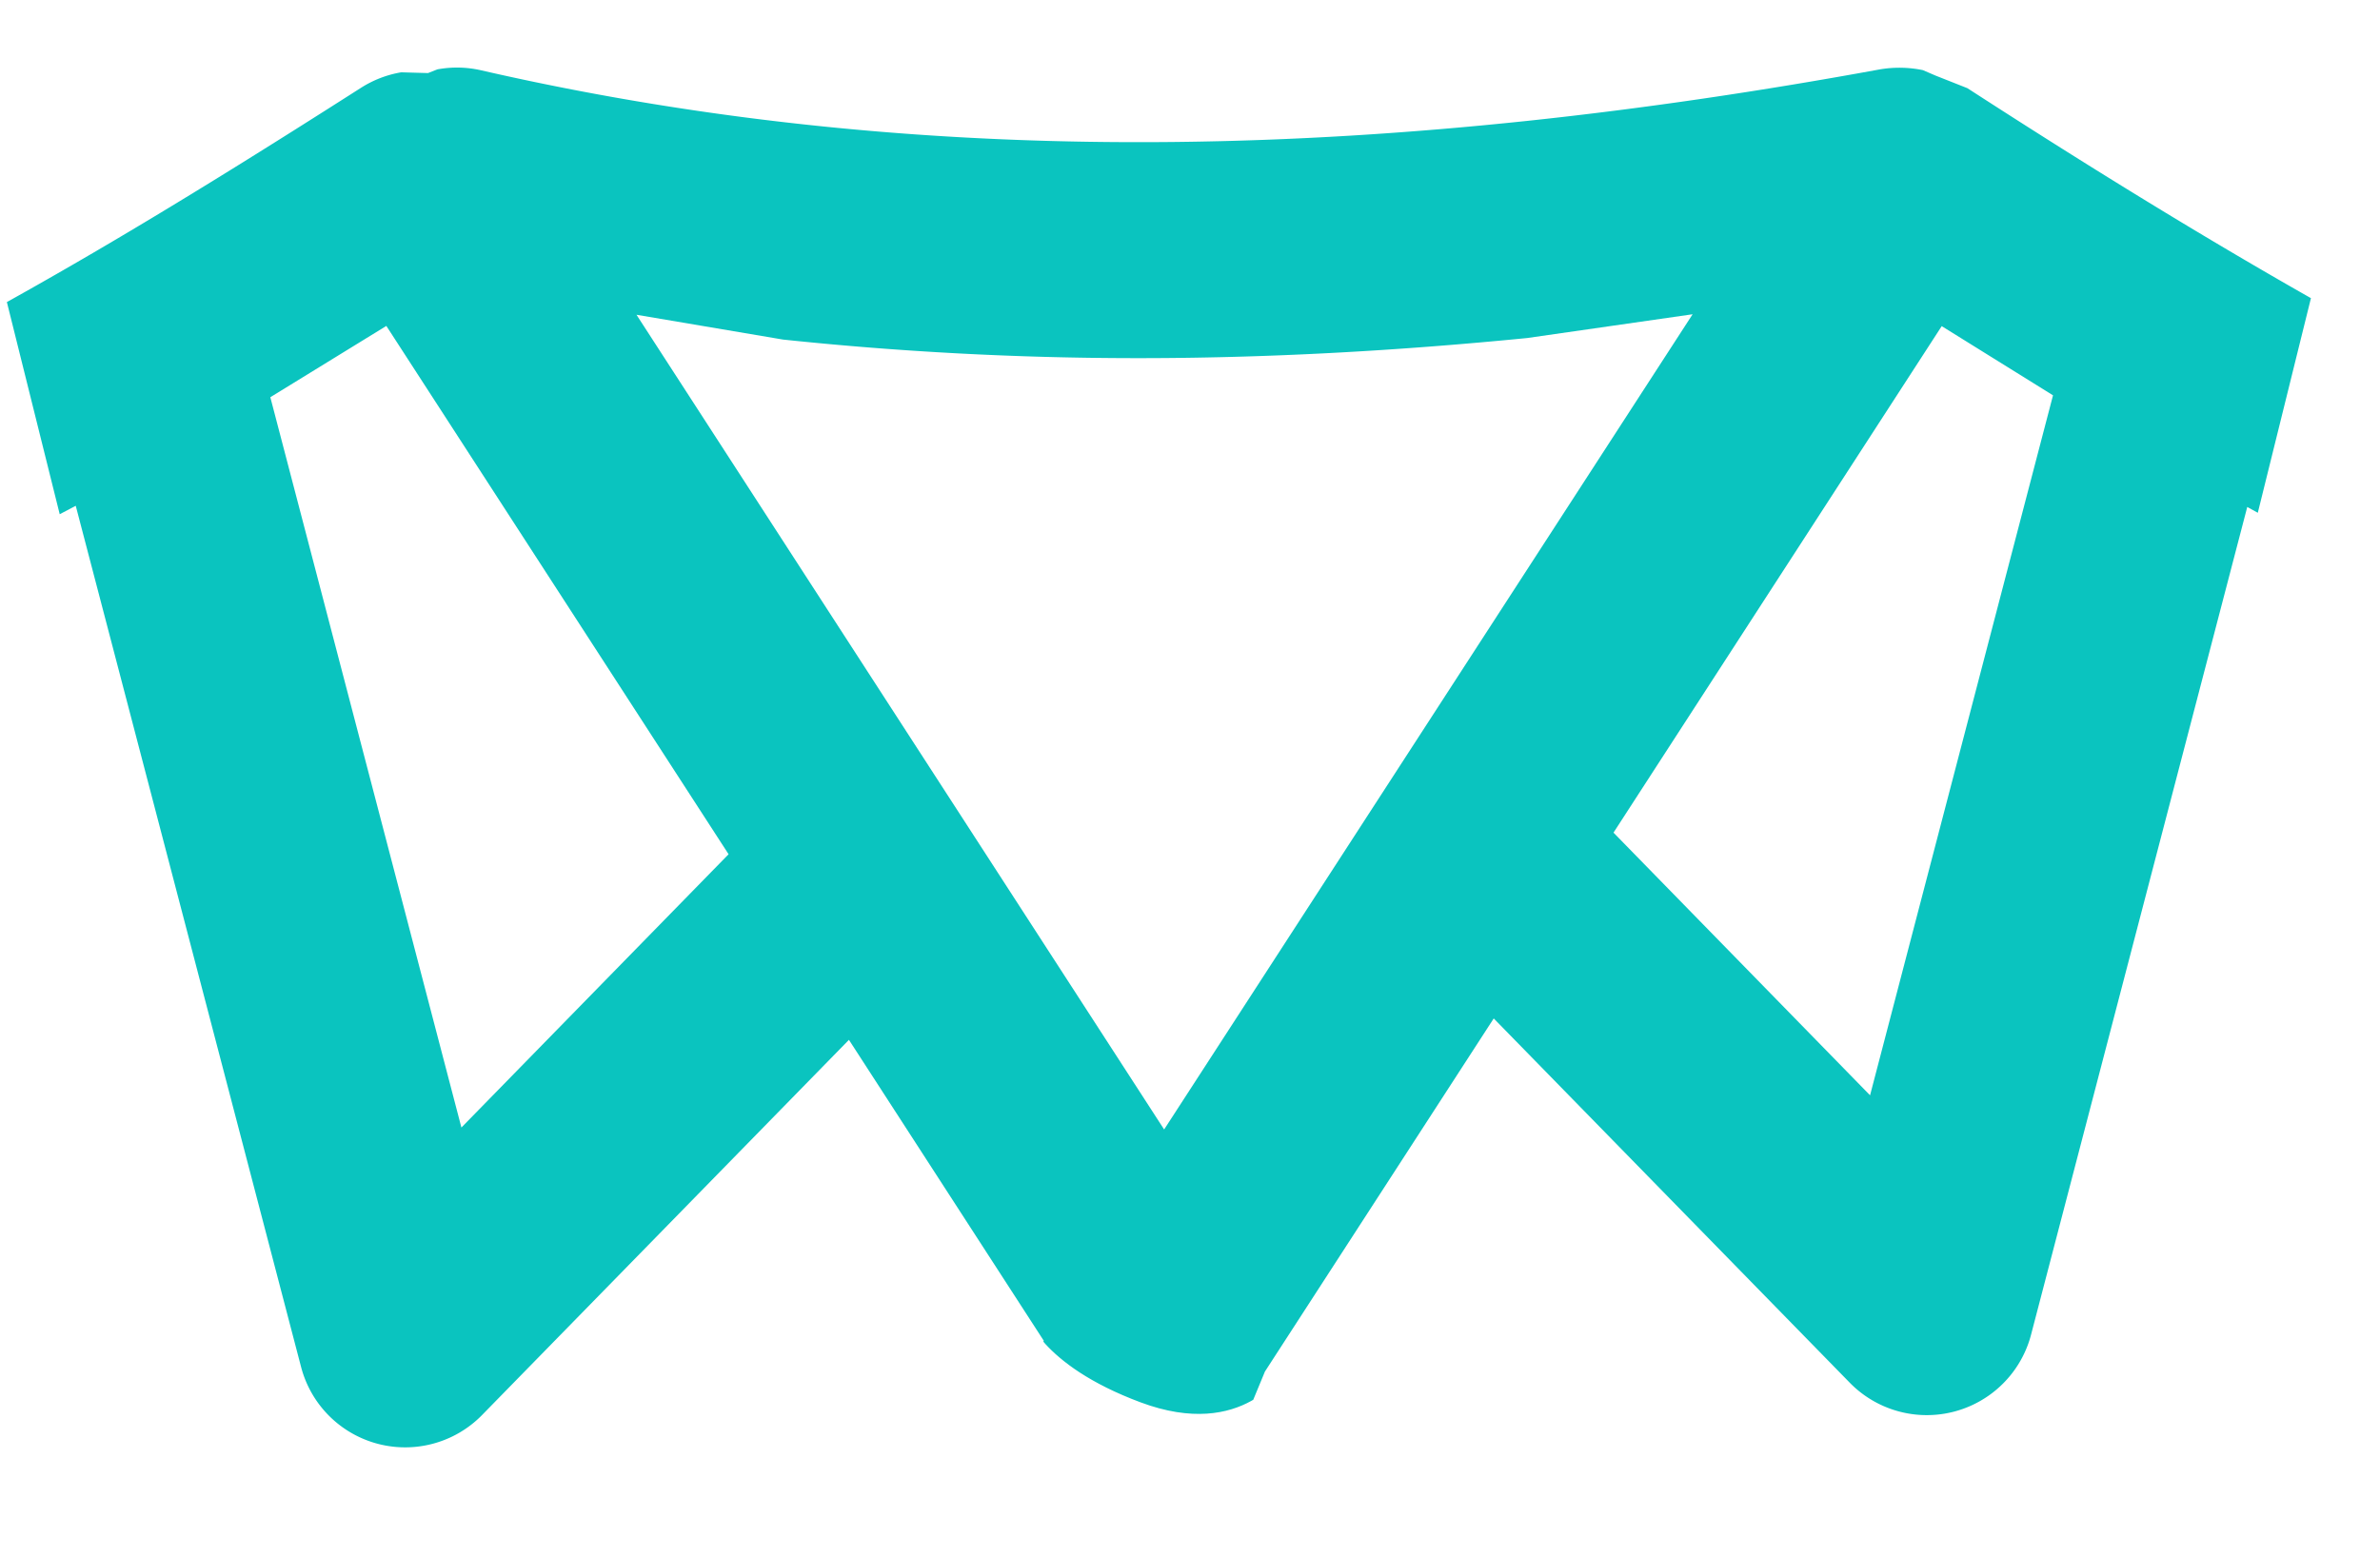 <svg id="Grupo_55166" data-name="Grupo 55166" xmlns="http://www.w3.org/2000/svg" xmlns:xlink="http://www.w3.org/1999/xlink" width="56.496" height="36.98" viewBox="0 0 56.496 36.98">
  <defs>
    <clipPath id="clip-path">
      <path id="Trazado_105497" data-name="Trazado 105497" d="M358.766,6980.987l8.739-.182,8.037-5.6s.3,1.2,2.712,2.1c2.46.92,3.421-.76,3.421-.76l16.961,4.445,9.042-36.53-49.782-.45-6.714,6.518Z" transform="translate(-351.181 -6944.007)" fill="none"/>
    </clipPath>
  </defs>
  <g id="Grupo_55165" data-name="Grupo 55165" clip-path="url(#clip-path)">
    <path id="Trazado_105496" data-name="Trazado 105496" d="M412.756,6969.416l4.343-16.621-2.642-1.643-7.791,12.027,6.09,6.237Zm-33.438.765,6.342-6.489-8.124-12.545-2.754,1.693,4.536,17.341Zm16.68.048,12.546-19.359-3.931.565c-3.111.307-6.231.482-9.361.477a80.32,80.32,0,0,1-8.3-.441l-3.478-.589L396,6970.229Zm1.872,19.58a2.554,2.554,0,0,1-2.489-2.629l.03-1.136a2.56,2.56,0,0,1,5.118.142l-.029,1.135a2.567,2.567,0,0,1-2.631,2.489ZM381.6,7005.189a1.1,1.1,0,0,0,.083-.393v-12.422l-10.827.042L370.8,7004.8a.592.592,0,0,0,.077.329l10.69.059Zm36.921.124a1.074,1.074,0,0,0,.083-.394V6992.5l-10.826.036-.048,12.386a.647.647,0,0,0,.077.334l10.692.053Zm-47.764,5a4.809,4.809,0,0,1-3.084-1.13,5.7,5.7,0,0,1-1.983-4.4l.059-14.938a2.55,2.55,0,0,1,2.548-2.549l15.933-.059a2.561,2.561,0,0,1,2.572,2.561V7004.8a5.69,5.69,0,0,1-2.007,4.4,4.808,4.808,0,0,1-3.065,1.119Zm36.921.122a4.8,4.8,0,0,1-3.083-1.13,5.682,5.682,0,0,1-1.99-4.389l.059-14.939a2.558,2.558,0,0,1,2.553-2.548l15.939-.058a2.56,2.56,0,0,1,2.572,2.56v14.986a5.69,5.69,0,0,1-2.012,4.406,4.823,4.823,0,0,1-3.065,1.112Zm-9.8,3.713a2.549,2.549,0,0,1-2.489-2.623l.03-1.136a2.56,2.56,0,1,1,5.118.136l-.029,1.135a2.559,2.559,0,0,1-2.631,2.489Zm43.683,14.034,16.351-4.713-.477-2.343c-3.66-16.121-13.008-39.229-17.993-51.807l-.694-1.753-.812,1.523a55.2,55.2,0,0,0-2.783,7.314,70.621,70.621,0,0,0-2.677,14.456l-.318,5.59,1.565,8.455a87.133,87.133,0,0,0,5.236,18.247l2.6,5.031Zm-93.336,2.036,2.459-6.644c3.054-9.067,5.3-18.17,7.8-27.437l.03-.064-.247-4.449a78.585,78.585,0,0,0-2.677-15.356,62.574,62.574,0,0,0-2.8-7.768l-1.517-3.023-.729,1.943c-4.779,12.531-15.841,39.943-18.264,56.259l-.212,1.885,16.158,4.654Zm49.653,7.236a2.558,2.558,0,0,1-2.489-2.63l.03-1.137a2.56,2.56,0,0,1,5.118.136l-.029,1.136a2.567,2.567,0,0,1-2.631,2.494Zm48.1,4.777,16.517-4.712-1-2.932-.442-1.293.03.188a2.544,2.544,0,0,1-1.683,2.277l-1.066.394a2.245,2.245,0,0,1-.753.153,2.562,2.562,0,0,1-1.005-4.965l1.071-.39a2.571,2.571,0,0,1,2.754.665l.171.29-.523-1.548-.683-1.976-16.152,4.654,2.765,9.2ZM343.7,7044.428l2.864-9.361-15.686-4.512-.624,1.942-.677,2.093.488-.792a2.569,2.569,0,0,1,2.76-.659l1.064.388a2.563,2.563,0,0,1-1.007,4.965,2.361,2.361,0,0,1-.753-.158l-1.071-.389a2.559,2.559,0,0,1-1.677-2.277l.136-.882-.535,1.659-.878,2.725,15.593,5.259Zm54.172,18.923a2.553,2.553,0,0,1-2.489-2.624l.03-1.135a2.56,2.56,0,0,1,5.118.14l-.029,1.136a2.557,2.557,0,0,1-2.631,2.482Zm-8.166,3.825-.013-.077v-83a2.692,2.692,0,0,1,.188-.979l3.26-7.877-4.624-7.144-8.7,8.9a2.554,2.554,0,0,1-4.306-1.136l-5.348-20.445-5.214,2.741a91.868,91.868,0,0,1-9.584,3.779l-.136.04,2.242,4.473a68.011,68.011,0,0,1,3.032,8.408,91.8,91.8,0,0,1,3.223,23.083,2.437,2.437,0,0,1-.176,1l-.024.046-.053.541c-.724,9.6-.388,42.188-1.513,61.146l-.129,1.858,1.541.547A100.816,100.816,0,0,0,385.7,7067l4,.178Zm5.053.187,8.3-.135a103.9,103.9,0,0,0,24.766-3.93l2.277-.783-.147-1.853c-1.436-19.2-2.578-53.126-2.889-62.705l-.029-1.017-.03-.147.011-.225,0-.187.029-.153.33-5.821a75.945,75.945,0,0,1,2.877-15.49,60.56,60.56,0,0,1,3.036-7.974l2.612-4.948-4.613-1.782c-2.119-.906-4.172-1.865-6.219-2.913l-3.36-1.854-5.13,19.646a2.558,2.558,0,0,1-4.313,1.141l-8.444-8.642-5.431,8.384-3.571,8.631V7067.1l-.054.264Zm2.084,5.143c-.878.006-1.747,0-2.612-.011-13.91-.195-27.249-2.325-36.034-5.825a2.565,2.565,0,0,1-1.6-2.584c.747-9.384.97-24.17,1.147-37.575l.112-8.685-.118.418c-.7,2.33-1.43,4.661-2.218,6.99l-3.4,9.162-4.3,14.057a2.531,2.531,0,0,1-3.264,1.67l-20.488-6.913a2.564,2.564,0,0,1-1.624-3.219c.488-1.5,1.53-4.724,2.925-9.067l1.43-4.455.407-3.583c3.159-20.888,19.2-57.916,20.469-62.675a2.571,2.571,0,0,1,1.76-1.807c11.99-3.466,18.77-7.338,27.507-12.916a2.575,2.575,0,0,1,.946-.363l.637.018.223-.088a2.559,2.559,0,0,1,1.018.018c10.973,2.518,22.023,2.036,33.225-.018a2.77,2.77,0,0,1,1.018.018l.3.129.758.3c8.962,5.8,15.716,9.35,24.554,12.439a2.571,2.571,0,0,1,1.613,1.7c1.353,4.632,16.163,38.411,21.158,60.216l.712,3.513.2.171a2.562,2.562,0,0,1,.471.9,2.6,2.6,0,0,1,.083,1.012l-.048.147,1.072,3.09c1.6,4.658,2.794,8.161,3.317,9.772a2.559,2.559,0,0,1-1.73,3.249l-21.517,6.147a2.566,2.566,0,0,1-3.159-1.723l-4.56-15.158-1.994-3.664c-.582-1.189-1.118-2.4-1.613-3.619l-.558-1.507.142,3.459c.57,13.7,1.323,28.9,2.159,38.422a2.571,2.571,0,0,1-1.635,2.611c-10.4,4-23.794,5.784-36.892,5.826Z" transform="translate(-368.365 -6943.408)" fill="#0ac4bf"/>
  </g>
</svg>
